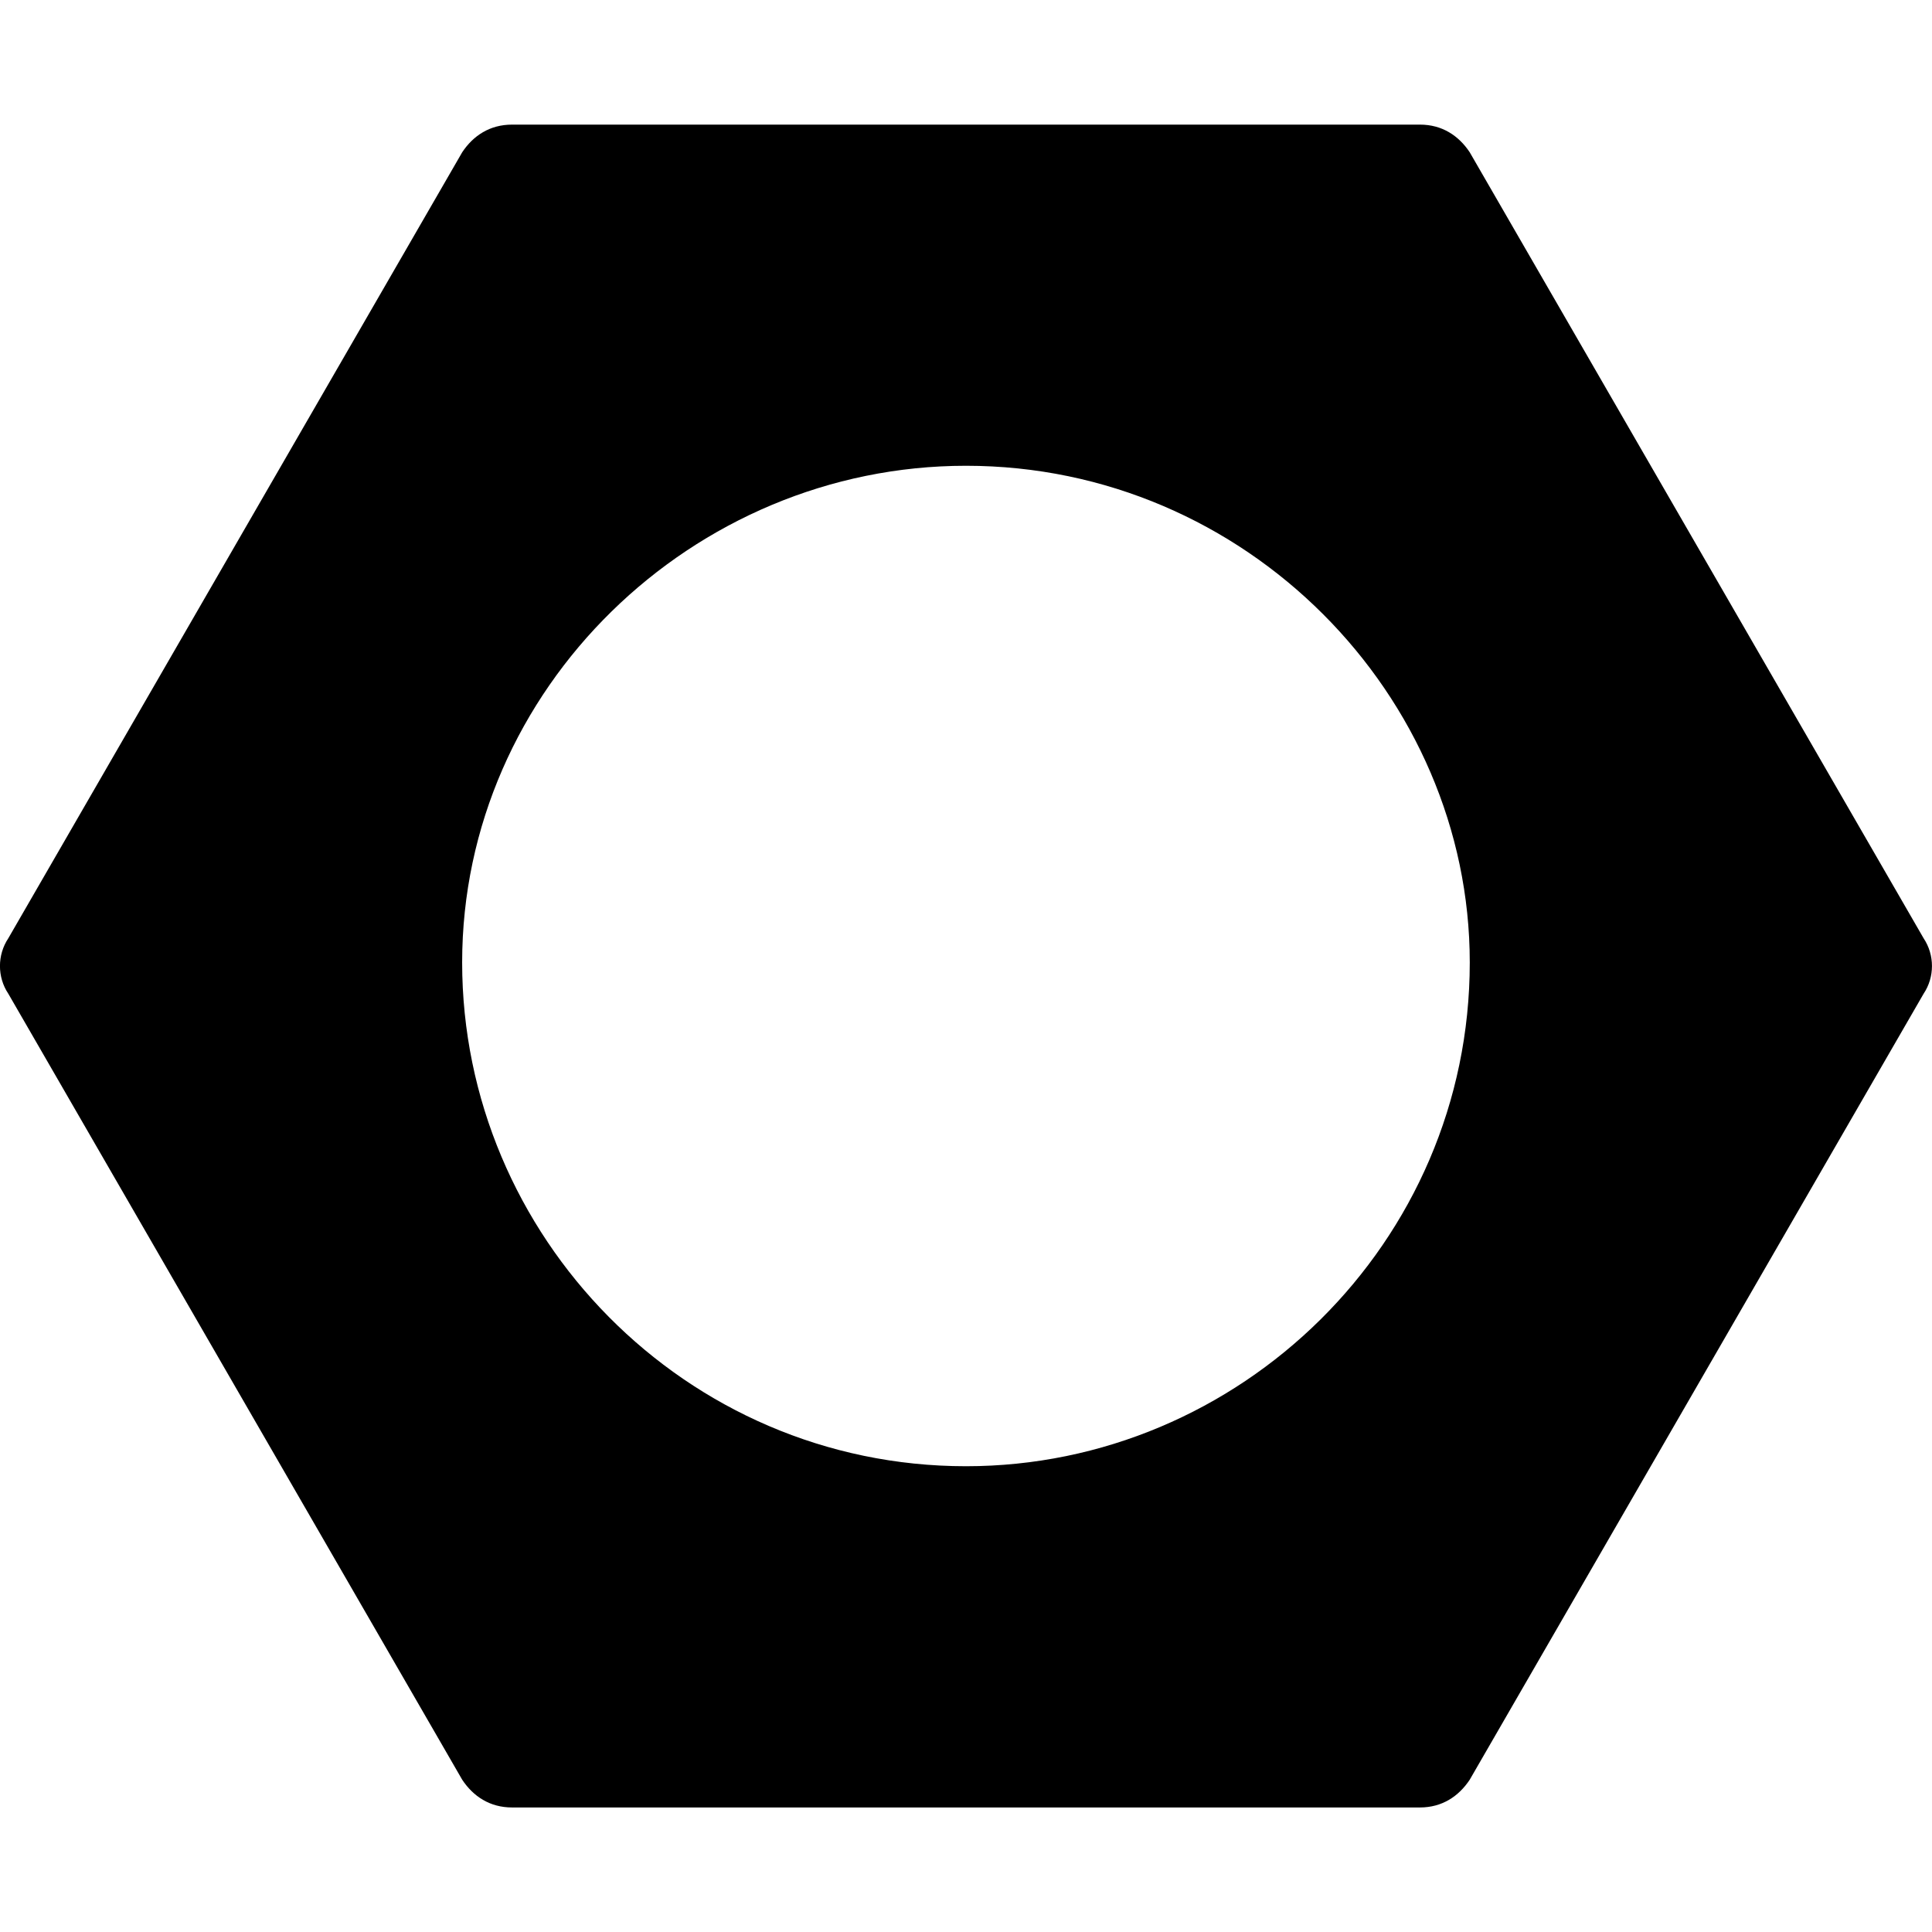 <svg xmlns="http://www.w3.org/2000/svg" width="24" height="24" viewBox="0 0 24 24">
  <path d="M24.096,10.902 C24.234,11.108 24.234,11.383 24.096,11.59 L18.457,21.355 C18.32,21.561 18.114,21.698 17.839,21.698 L6.561,21.698 C6.285,21.698 6.079,21.561 5.942,21.355 L0.303,11.59 C0.165,11.383 0.165,11.108 0.303,10.902 L5.942,1.137 C6.079,0.931 6.285,0.793 6.561,0.793 L17.839,0.793 C18.114,0.793 18.32,0.931 18.457,1.137 L24.096,10.902 Z M12.2,17.46 C15.686,17.46 18.458,14.599 18.458,11.29 C18.458,7.804 15.597,5.032 12.2,5.032 C8.713,5.032 5.941,7.893 5.941,11.29 C5.941,14.688 8.802,17.46 12.2,17.46 Z" transform="matrix(1 0 0 -1 -.2 23.246)"/>
</svg>
